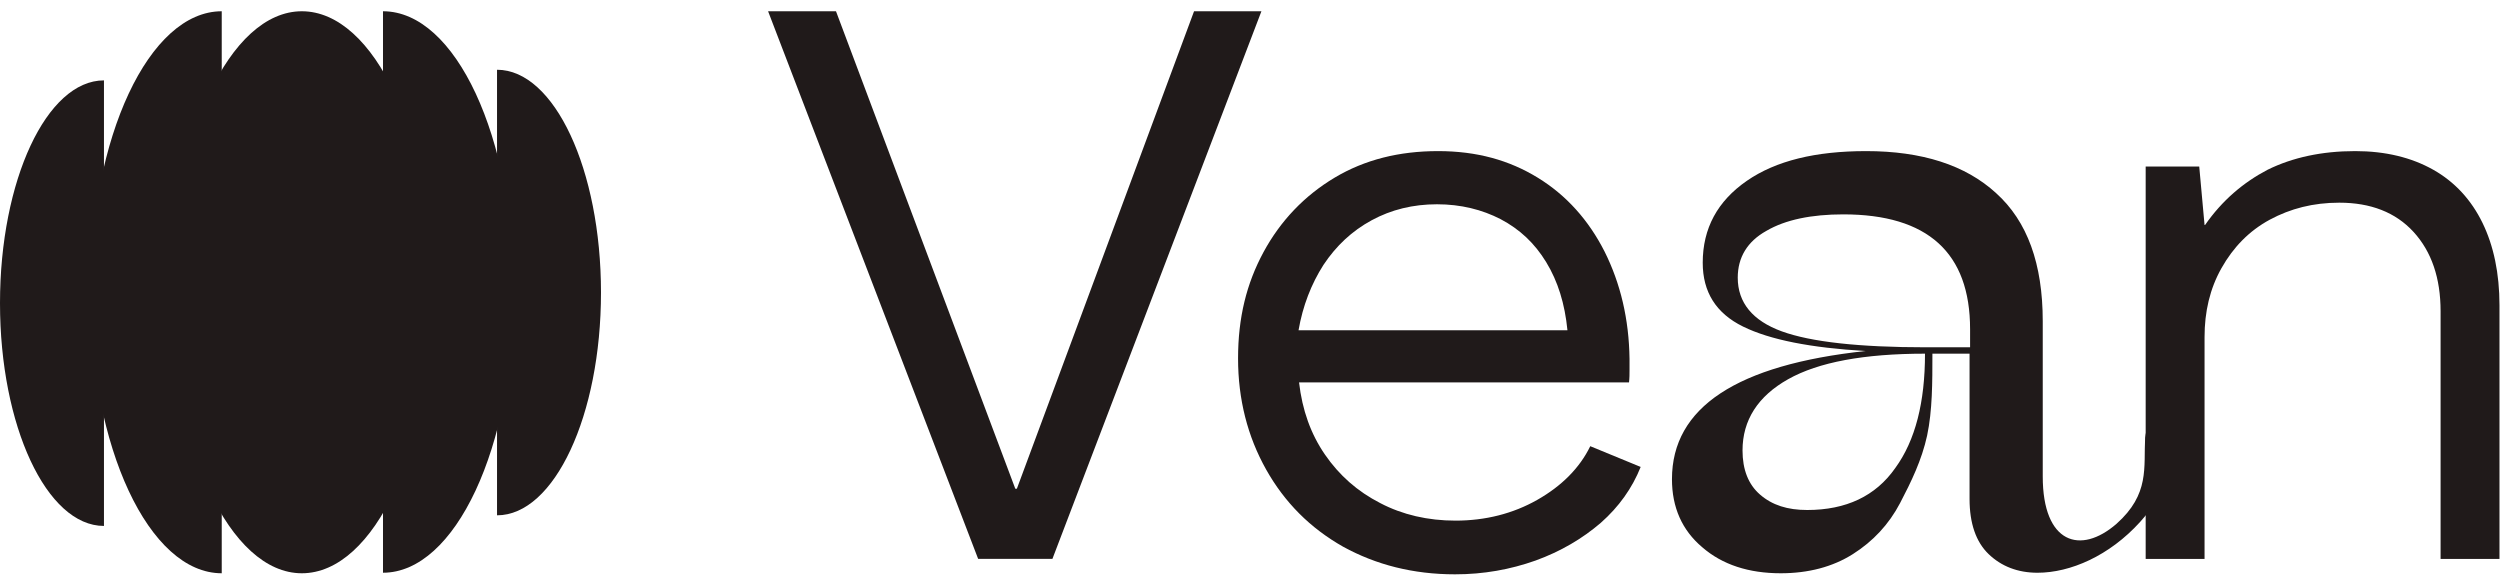 <svg width="111" height="26" viewBox="0 0 111 26" fill="none" xmlns="http://www.w3.org/2000/svg">
<g clip-path="url(#clip0_299_2166)">
<path d="M13.401 25.453C16.628 25.453 19.219 19.858 19.219 12.988C19.242 6.095 16.628 0.5 13.401 0.5C10.198 0.5 7.584 6.095 7.584 12.965C7.584 19.858 10.198 25.453 13.401 25.453Z" fill="#201A1A"/>
<path d="M17.005 0.5C20.232 0.5 22.822 6.095 22.822 12.965C22.822 19.858 20.208 25.429 17.005 25.429" fill="#201A1A"/>
<path d="M22.068 3.097C24.612 3.097 26.684 7.535 26.684 12.988C26.684 18.441 24.612 22.88 22.068 22.88" fill="#201A1A"/>
<path d="M9.845 25.453C6.618 25.453 4.004 19.858 4.004 12.965C4.004 6.095 6.618 0.5 9.845 0.5" fill="#201A1A"/>
<path d="M4.616 23.352C2.073 23.352 0 18.914 0 13.461C0 8.007 2.073 3.569 4.616 3.569" fill="#201A1A"/>
<path d="M80.241 22.644C81.96 22.644 83.279 22.03 84.151 20.779C85.046 19.551 85.47 17.852 85.47 15.703C82.761 15.703 80.736 16.081 79.393 16.837C78.051 17.592 77.368 18.654 77.368 20C77.368 20.85 77.627 21.511 78.145 21.959C78.687 22.431 79.37 22.644 80.241 22.644ZM87.472 15.396V14.617C87.472 11.218 85.587 9.518 81.843 9.518C80.43 9.518 79.275 9.754 78.428 10.25C77.58 10.722 77.156 11.43 77.156 12.328C77.156 13.437 77.815 14.24 79.111 14.712C80.406 15.184 82.549 15.42 85.517 15.42H87.472V15.396ZM96.091 7.819C96.892 11.549 97.387 13.886 97.387 16.388C97.387 22.431 93.383 25.43 90.463 25.43C89.591 25.43 88.861 25.146 88.296 24.603C87.731 24.06 87.448 23.234 87.448 22.148V15.703H85.799C85.799 16.978 85.799 18.229 85.564 19.339C85.328 20.425 84.857 21.393 84.363 22.337C83.868 23.281 83.162 24.037 82.266 24.603C81.372 25.17 80.288 25.453 79.064 25.453C77.65 25.453 76.473 25.075 75.578 24.296C74.683 23.541 74.235 22.526 74.235 21.275C74.235 18.088 77.109 16.199 82.832 15.585C80.406 15.444 78.592 15.089 77.391 14.499C76.19 13.909 75.601 12.965 75.601 11.666C75.601 10.132 76.261 8.928 77.556 8.031C78.852 7.134 80.618 6.709 82.855 6.709C85.328 6.709 87.26 7.323 88.626 8.574C90.015 9.825 90.698 11.714 90.698 14.263V21.157C90.698 24.131 92.37 24.65 93.972 23.258C95.456 21.936 95.173 20.755 95.244 19.433C95.267 19.126 95.691 17.781 95.691 17.781C95.974 17.356 96.562 20.448 96.751 19.504C96.939 18.56 97.034 17.403 97.034 16.034C97.034 13.602 96.539 11.383 95.738 7.819H96.091Z" fill="#201A1A"/>
<path d="M34.103 0.5H37.118L45.079 21.699H45.149L53.016 0.5H56.007L46.727 24.815H43.43L34.103 0.5Z" fill="#201A1A"/>
<path d="M69.595 14.665C69.478 13.484 69.171 12.493 68.653 11.643C68.135 10.793 67.476 10.179 66.628 9.731C65.804 9.306 64.862 9.07 63.802 9.07C62.742 9.07 61.776 9.306 60.905 9.778C60.033 10.25 59.327 10.911 58.762 11.761C58.22 12.611 57.843 13.579 57.655 14.665H69.595ZM59.633 24.273C58.173 23.447 57.042 22.313 56.218 20.85C55.394 19.386 54.97 17.733 54.97 15.916C54.97 14.098 55.347 12.587 56.1 11.194C56.854 9.802 57.914 8.692 59.256 7.889C60.599 7.087 62.13 6.709 63.849 6.709C65.568 6.709 67.005 7.11 68.276 7.889C69.548 8.668 70.537 9.778 71.244 11.171C71.951 12.587 72.328 14.169 72.351 15.939V16.435C72.351 16.6 72.351 16.789 72.328 16.978H57.678C57.819 18.206 58.196 19.268 58.832 20.189C59.468 21.109 60.269 21.818 61.282 22.337C62.271 22.856 63.401 23.116 64.626 23.116C65.945 23.116 67.17 22.809 68.253 22.195C69.336 21.581 70.137 20.779 70.608 19.811L72.846 20.732C72.469 21.676 71.88 22.502 71.079 23.21C70.255 23.919 69.289 24.485 68.182 24.887C67.052 25.288 65.874 25.5 64.602 25.5C62.742 25.5 61.093 25.075 59.633 24.273Z" fill="#201A1A"/>
<path d="M108.033 7.535C108.998 8.078 109.728 8.881 110.223 9.896C110.718 10.911 110.977 12.139 110.977 13.555V24.816H108.362V13.815C108.362 12.351 107.962 11.171 107.161 10.297C106.361 9.424 105.254 8.999 103.864 8.999C102.71 8.999 101.697 9.259 100.779 9.754C99.86 10.25 99.154 10.982 98.635 11.903C98.117 12.823 97.882 13.838 97.882 14.972V24.816H95.268V7.394H97.646L97.882 9.99H97.905C98.659 8.904 99.601 8.102 100.685 7.535C101.791 6.992 103.087 6.709 104.571 6.709C105.913 6.709 107.067 6.992 108.033 7.535Z" fill="#201A1A"/>
</g>
<defs>
<clipPath id="clip0_299_2166">
<rect width="111" height="25" fill="white" transform="translate(0 0.5)"/>
</clipPath>
</defs>
</svg>
